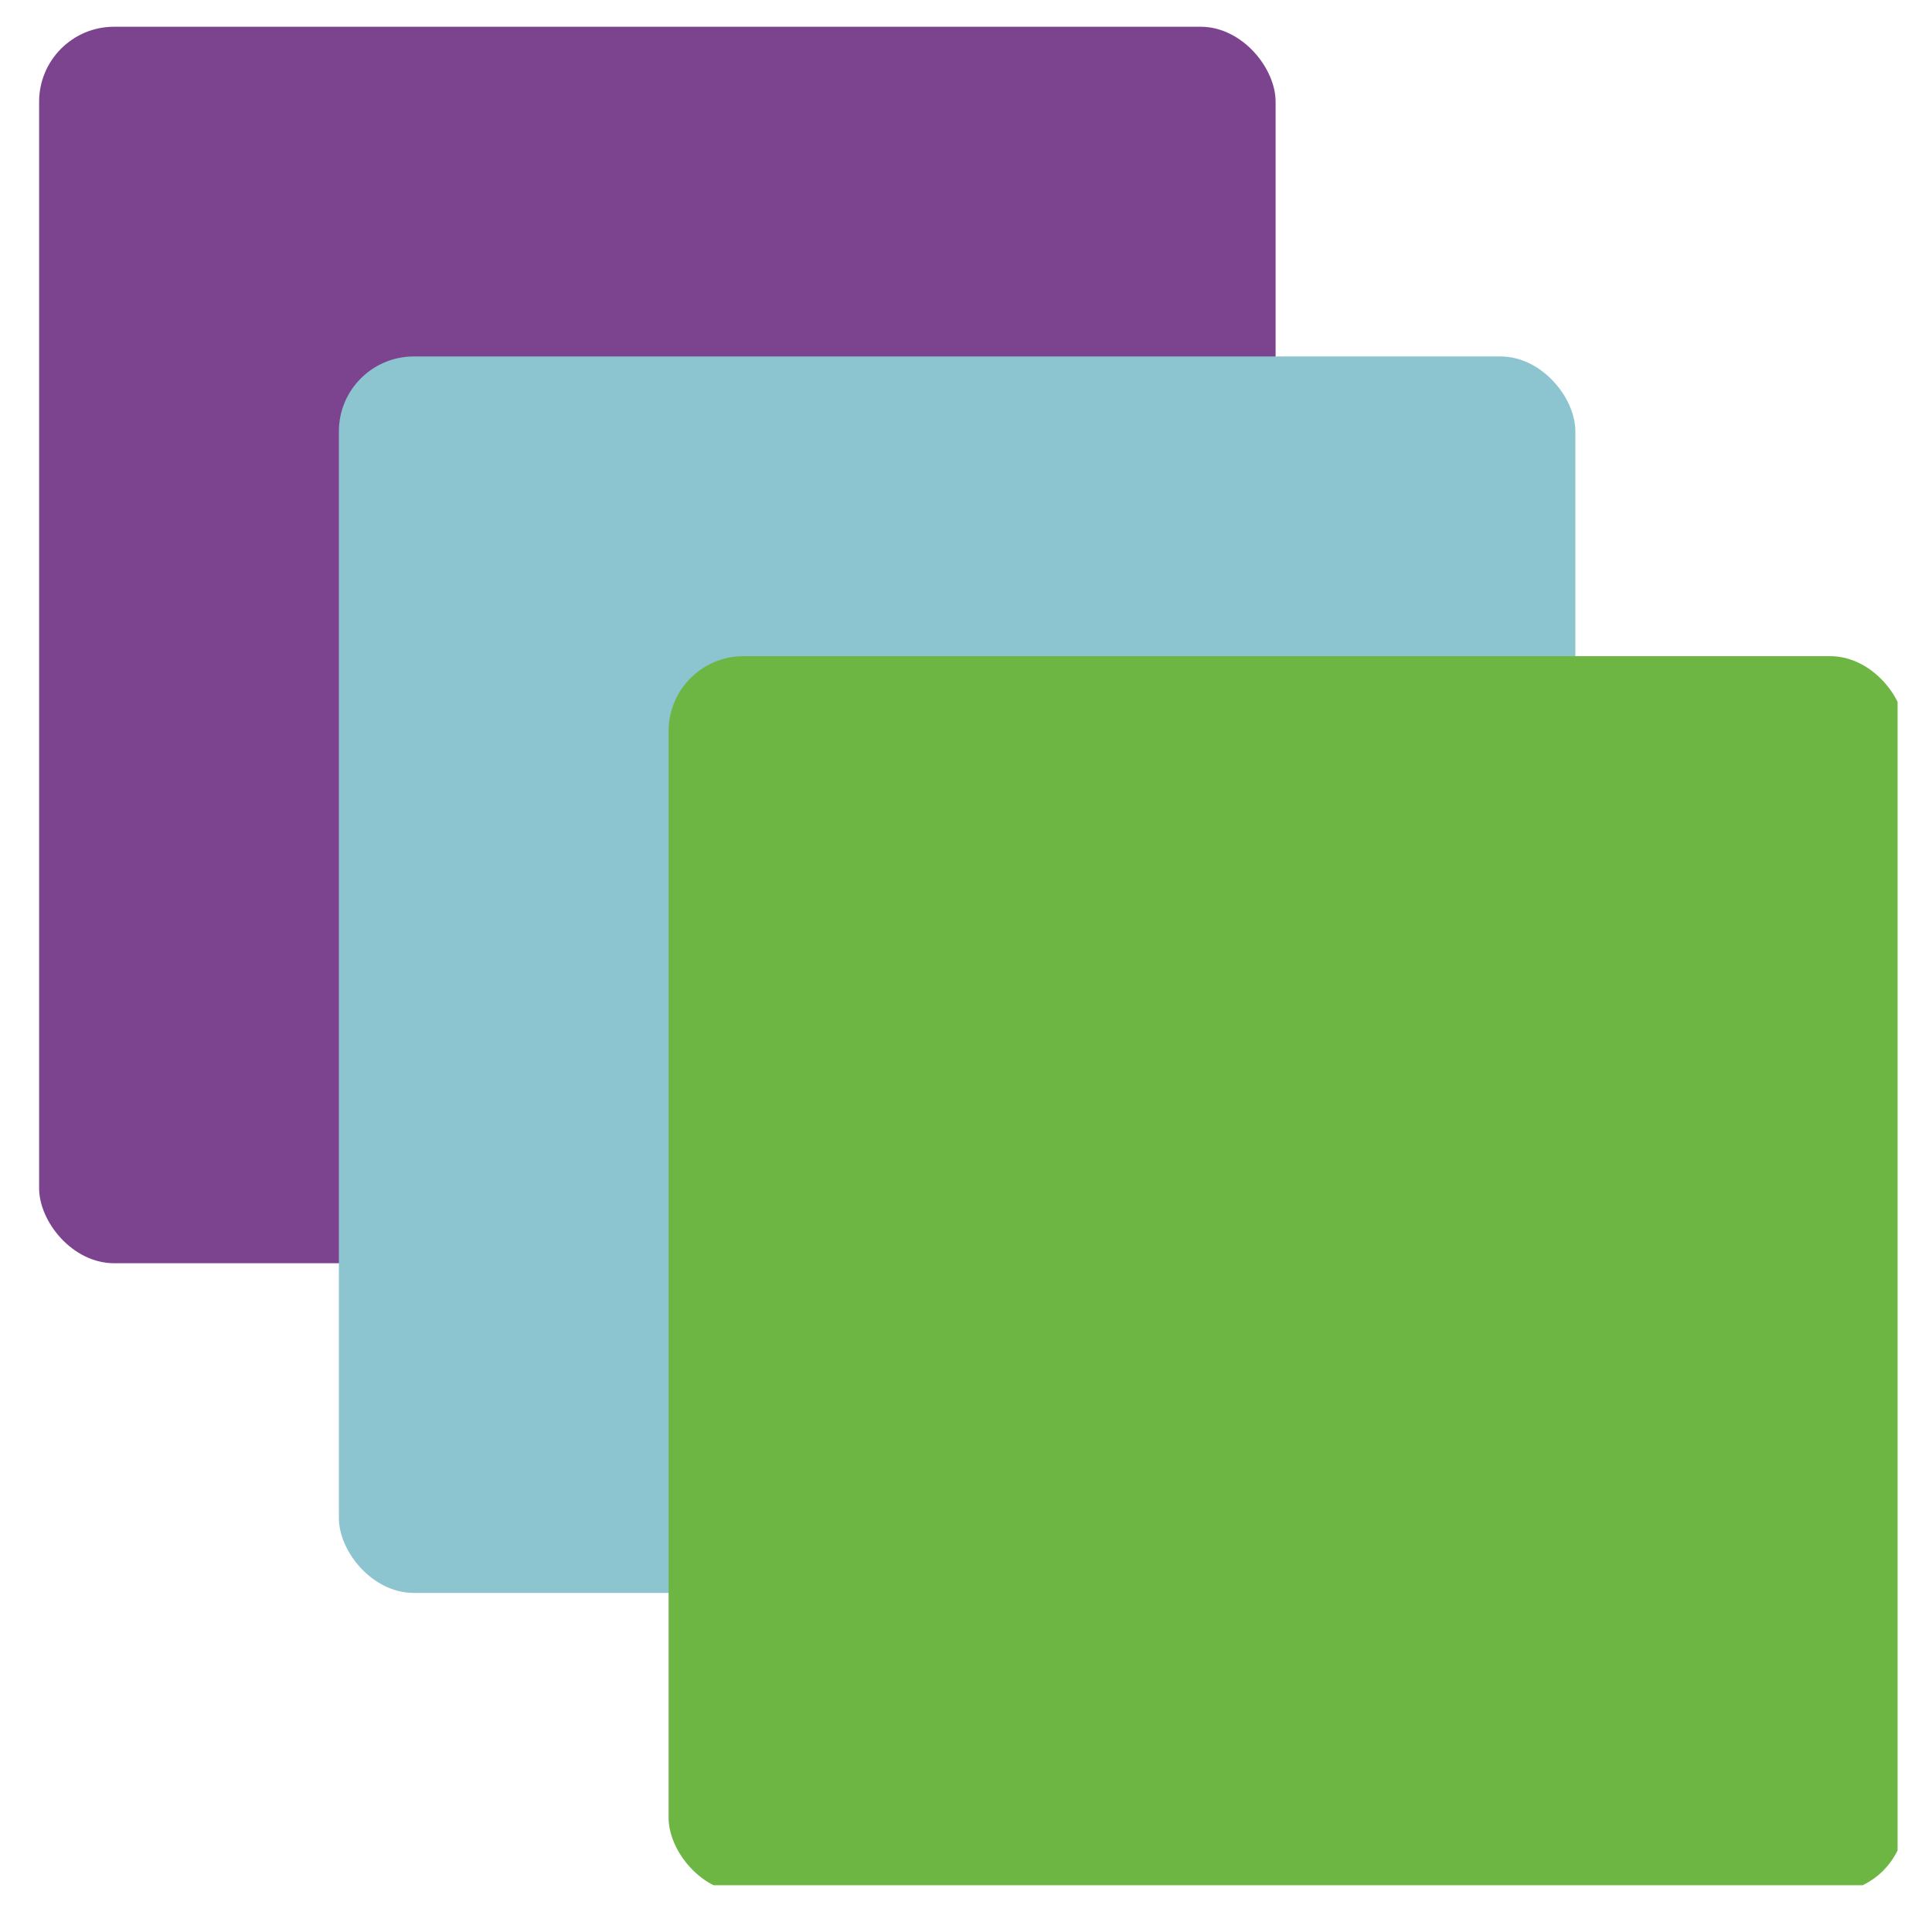 <svg width="32" height="32" viewBox="0 0 32 32" fill="none" xmlns="http://www.w3.org/2000/svg">
<g clip-path="url(#clip0_1501_14117)">
<rect x="0.648" y="0.443" width="20.48" height="20.48" rx="1.241" fill="#7C448E"/>
<rect x="5.613" y="5.904" width="20.48" height="20.48" rx="1.241" fill="#8CC5CF"/>
<rect x="11.074" y="10.868" width="20.48" height="20.48" rx="1.241" fill="#6EB644"/>
</g>
<defs>
<clipPath id="clip0_1501_14117">
<rect width="30.782" height="30.782" fill="white" transform="translate(0.648 0.443)"/>
</clipPath>
</defs>
</svg>
